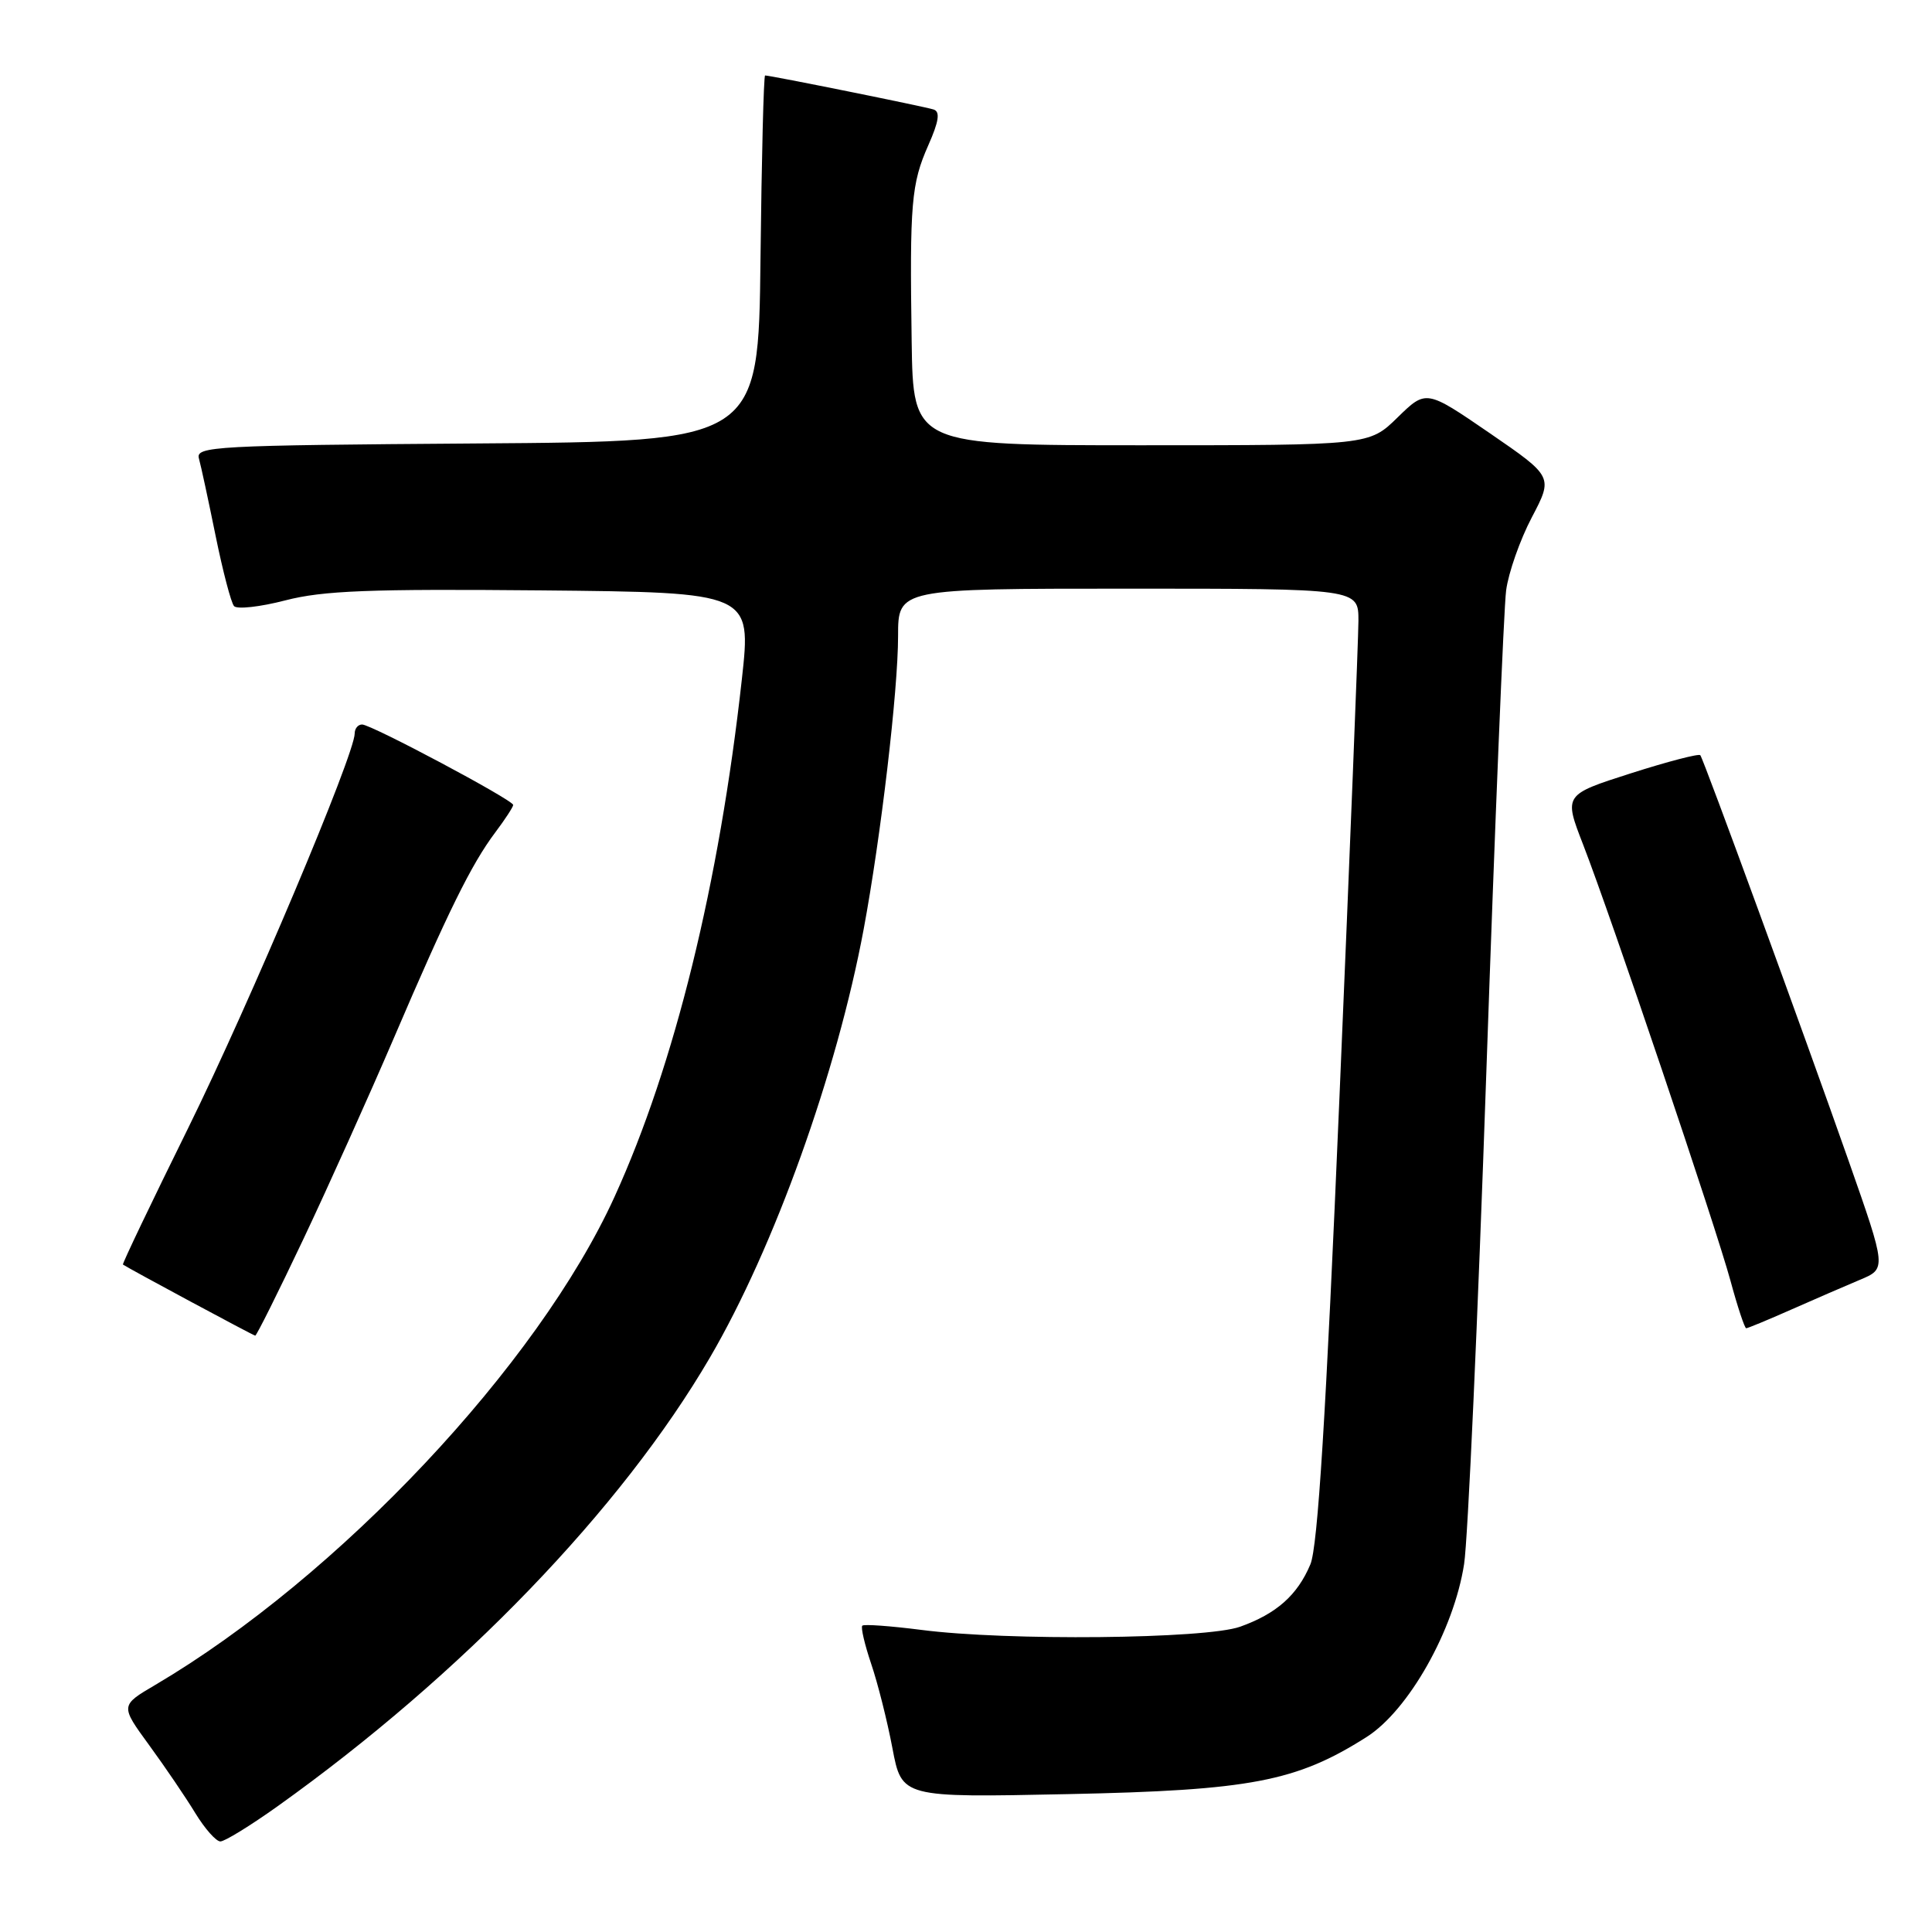 <?xml version="1.0" encoding="UTF-8" standalone="no"?>
<!DOCTYPE svg PUBLIC "-//W3C//DTD SVG 1.1//EN" "http://www.w3.org/Graphics/SVG/1.1/DTD/svg11.dtd" >
<svg xmlns="http://www.w3.org/2000/svg" xmlns:xlink="http://www.w3.org/1999/xlink" version="1.1" viewBox="0 0 256 256">
 <g >
 <path fill="currentColor"
d=" M 36.78 239.34 C 61.16 221.94 82.35 199.95 94.07 179.88 C 102.59 165.30 110.89 142.16 114.44 123.13 C 116.72 110.89 119.00 91.50 119.00 84.28 C 119.00 78.00 119.00 78.00 149.50 78.00 C 180.00 78.00 180.00 78.00 180.00 82.25 C 179.99 84.59 178.87 112.96 177.49 145.29 C 175.69 187.71 174.61 204.98 173.63 207.29 C 171.91 211.38 169.13 213.83 164.32 215.55 C 159.75 217.18 133.39 217.44 122.08 215.97 C 118.00 215.45 114.48 215.19 114.26 215.41 C 114.04 215.63 114.57 217.90 115.43 220.45 C 116.30 223.00 117.57 228.04 118.25 231.64 C 119.49 238.19 119.49 238.19 141.50 237.73 C 165.70 237.23 171.77 236.07 181.07 230.17 C 186.64 226.64 192.65 215.99 194.00 207.25 C 194.50 204.09 195.82 174.73 196.95 142.00 C 198.08 109.27 199.26 80.58 199.57 78.23 C 199.88 75.88 201.41 71.53 202.97 68.56 C 205.80 63.17 205.80 63.17 197.39 57.39 C 188.97 51.62 188.97 51.62 185.19 55.31 C 181.42 59.00 181.42 59.00 151.21 59.00 C 121.00 59.00 121.00 59.00 120.80 45.25 C 120.53 26.92 120.75 24.35 123.00 19.26 C 124.41 16.08 124.60 14.80 123.71 14.51 C 122.56 14.13 102.10 10.00 101.38 10.00 C 101.19 10.00 100.92 20.91 100.77 34.25 C 100.50 58.50 100.50 58.50 63.19 58.76 C 28.30 59.01 25.90 59.14 26.36 60.76 C 26.63 61.72 27.62 66.33 28.57 71.00 C 29.52 75.67 30.62 79.87 31.01 80.31 C 31.40 80.76 34.47 80.42 37.82 79.55 C 42.80 78.26 48.98 78.02 71.74 78.23 C 99.57 78.50 99.57 78.50 98.30 90.00 C 95.31 117.04 89.39 141.13 81.43 158.58 C 71.29 180.85 44.84 208.95 20.59 223.25 C 15.93 225.99 15.93 225.99 19.77 231.25 C 21.88 234.14 24.63 238.19 25.88 240.25 C 27.14 242.31 28.63 244.00 29.20 244.00 C 29.78 244.00 33.19 241.90 36.78 239.34 Z  M 40.17 164.25 C 43.49 157.24 48.88 145.25 52.16 137.61 C 59.34 120.84 62.46 114.52 65.61 110.32 C 66.93 108.57 68.00 106.92 68.00 106.66 C 68.00 106.01 49.20 96.00 47.98 96.00 C 47.44 96.00 47.00 96.53 47.00 97.18 C 47.00 99.97 33.08 132.94 24.94 149.46 C 20.07 159.33 16.17 167.48 16.29 167.56 C 17.15 168.14 33.57 176.97 33.82 176.98 C 33.99 176.99 36.85 171.26 40.17 164.25 Z  M 237.34 173.53 C 240.42 172.17 244.52 170.39 246.45 169.58 C 249.97 168.11 249.97 168.11 244.95 153.81 C 238.98 136.82 225.77 100.68 225.30 100.07 C 225.12 99.83 220.97 100.91 216.09 102.47 C 207.21 105.31 207.21 105.31 209.77 111.91 C 213.47 121.44 227.31 162.40 229.31 169.75 C 230.24 173.19 231.18 176.00 231.38 176.00 C 231.58 176.00 234.27 174.89 237.34 173.53 Z "/>
</g>
</svg>